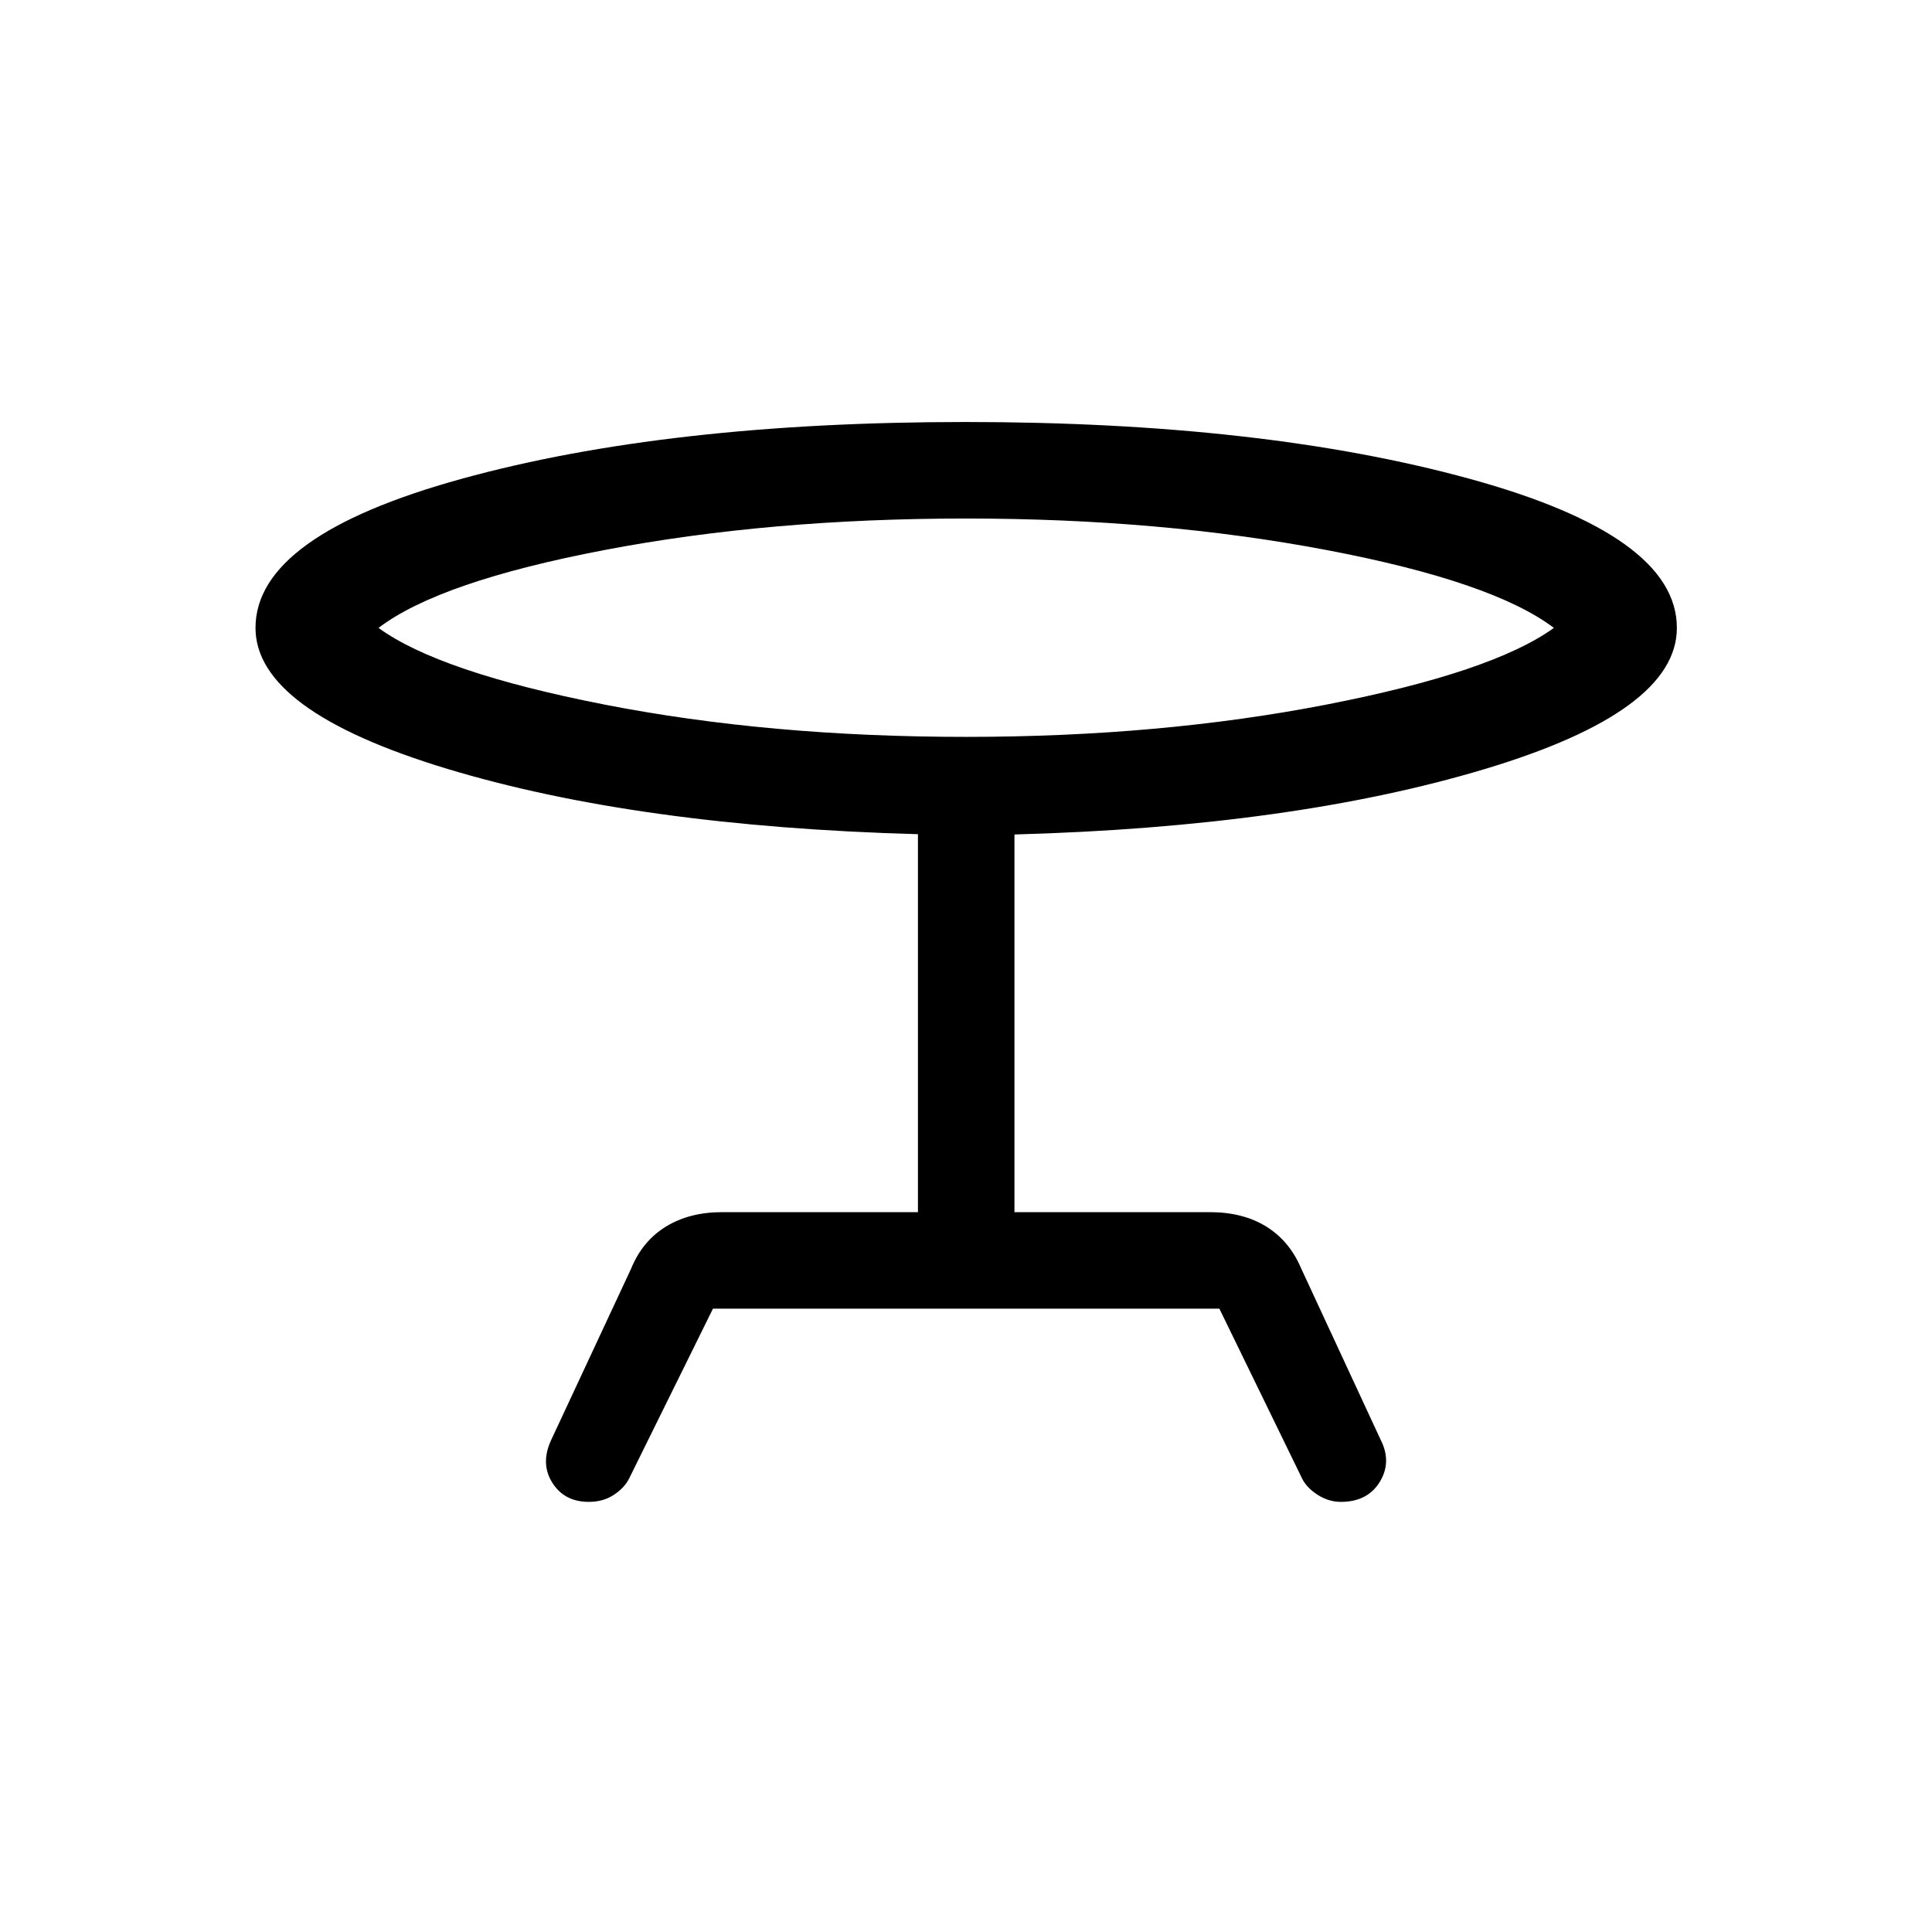 <svg xmlns="http://www.w3.org/2000/svg" height="20" viewBox="0 -960 960 960" width="20"><path d="m274.12-245 39.53-84.73q5.58-13.62 17.25-20.79 11.68-7.17 27.95-7.17h97.27V-545.5q-139.62-3.85-234.39-32.62-94.77-28.77-94.77-69.88 0-45.81 102.35-74.06 102.34-28.25 250.44-28.25 147.71 0 250.59 28.25Q833.23-693.81 833.23-648q0 41.5-95.56 70.17-95.56 28.68-233.59 32.48v187.66h97.07q16.5 0 28.06 7.17 11.56 7.17 17.33 20.79l39.54 85.23q5.57 10.96-.49 20.86-6.06 9.91-19.34 9.91-5.98 0-11.37-3.41-5.38-3.4-7.73-7.9l-41.25-84.69H354.27l-41.81 84.69q-2.35 4.5-7.57 7.9-5.23 3.41-12.35 3.41-12.18 0-18.19-9.66-6-9.65-.23-21.61ZM480-593.85q96.58 0 179.12-16.05 82.53-16.06 112.99-38.1-30.46-23.04-112.99-38.7-82.54-15.65-179.12-15.65-97.58 0-179.62 15.65-82.03 15.66-112.3 38.7 30.27 22.04 112.3 38.1 82.04 16.05 179.62 16.05Zm0-48.15Z"/></svg>